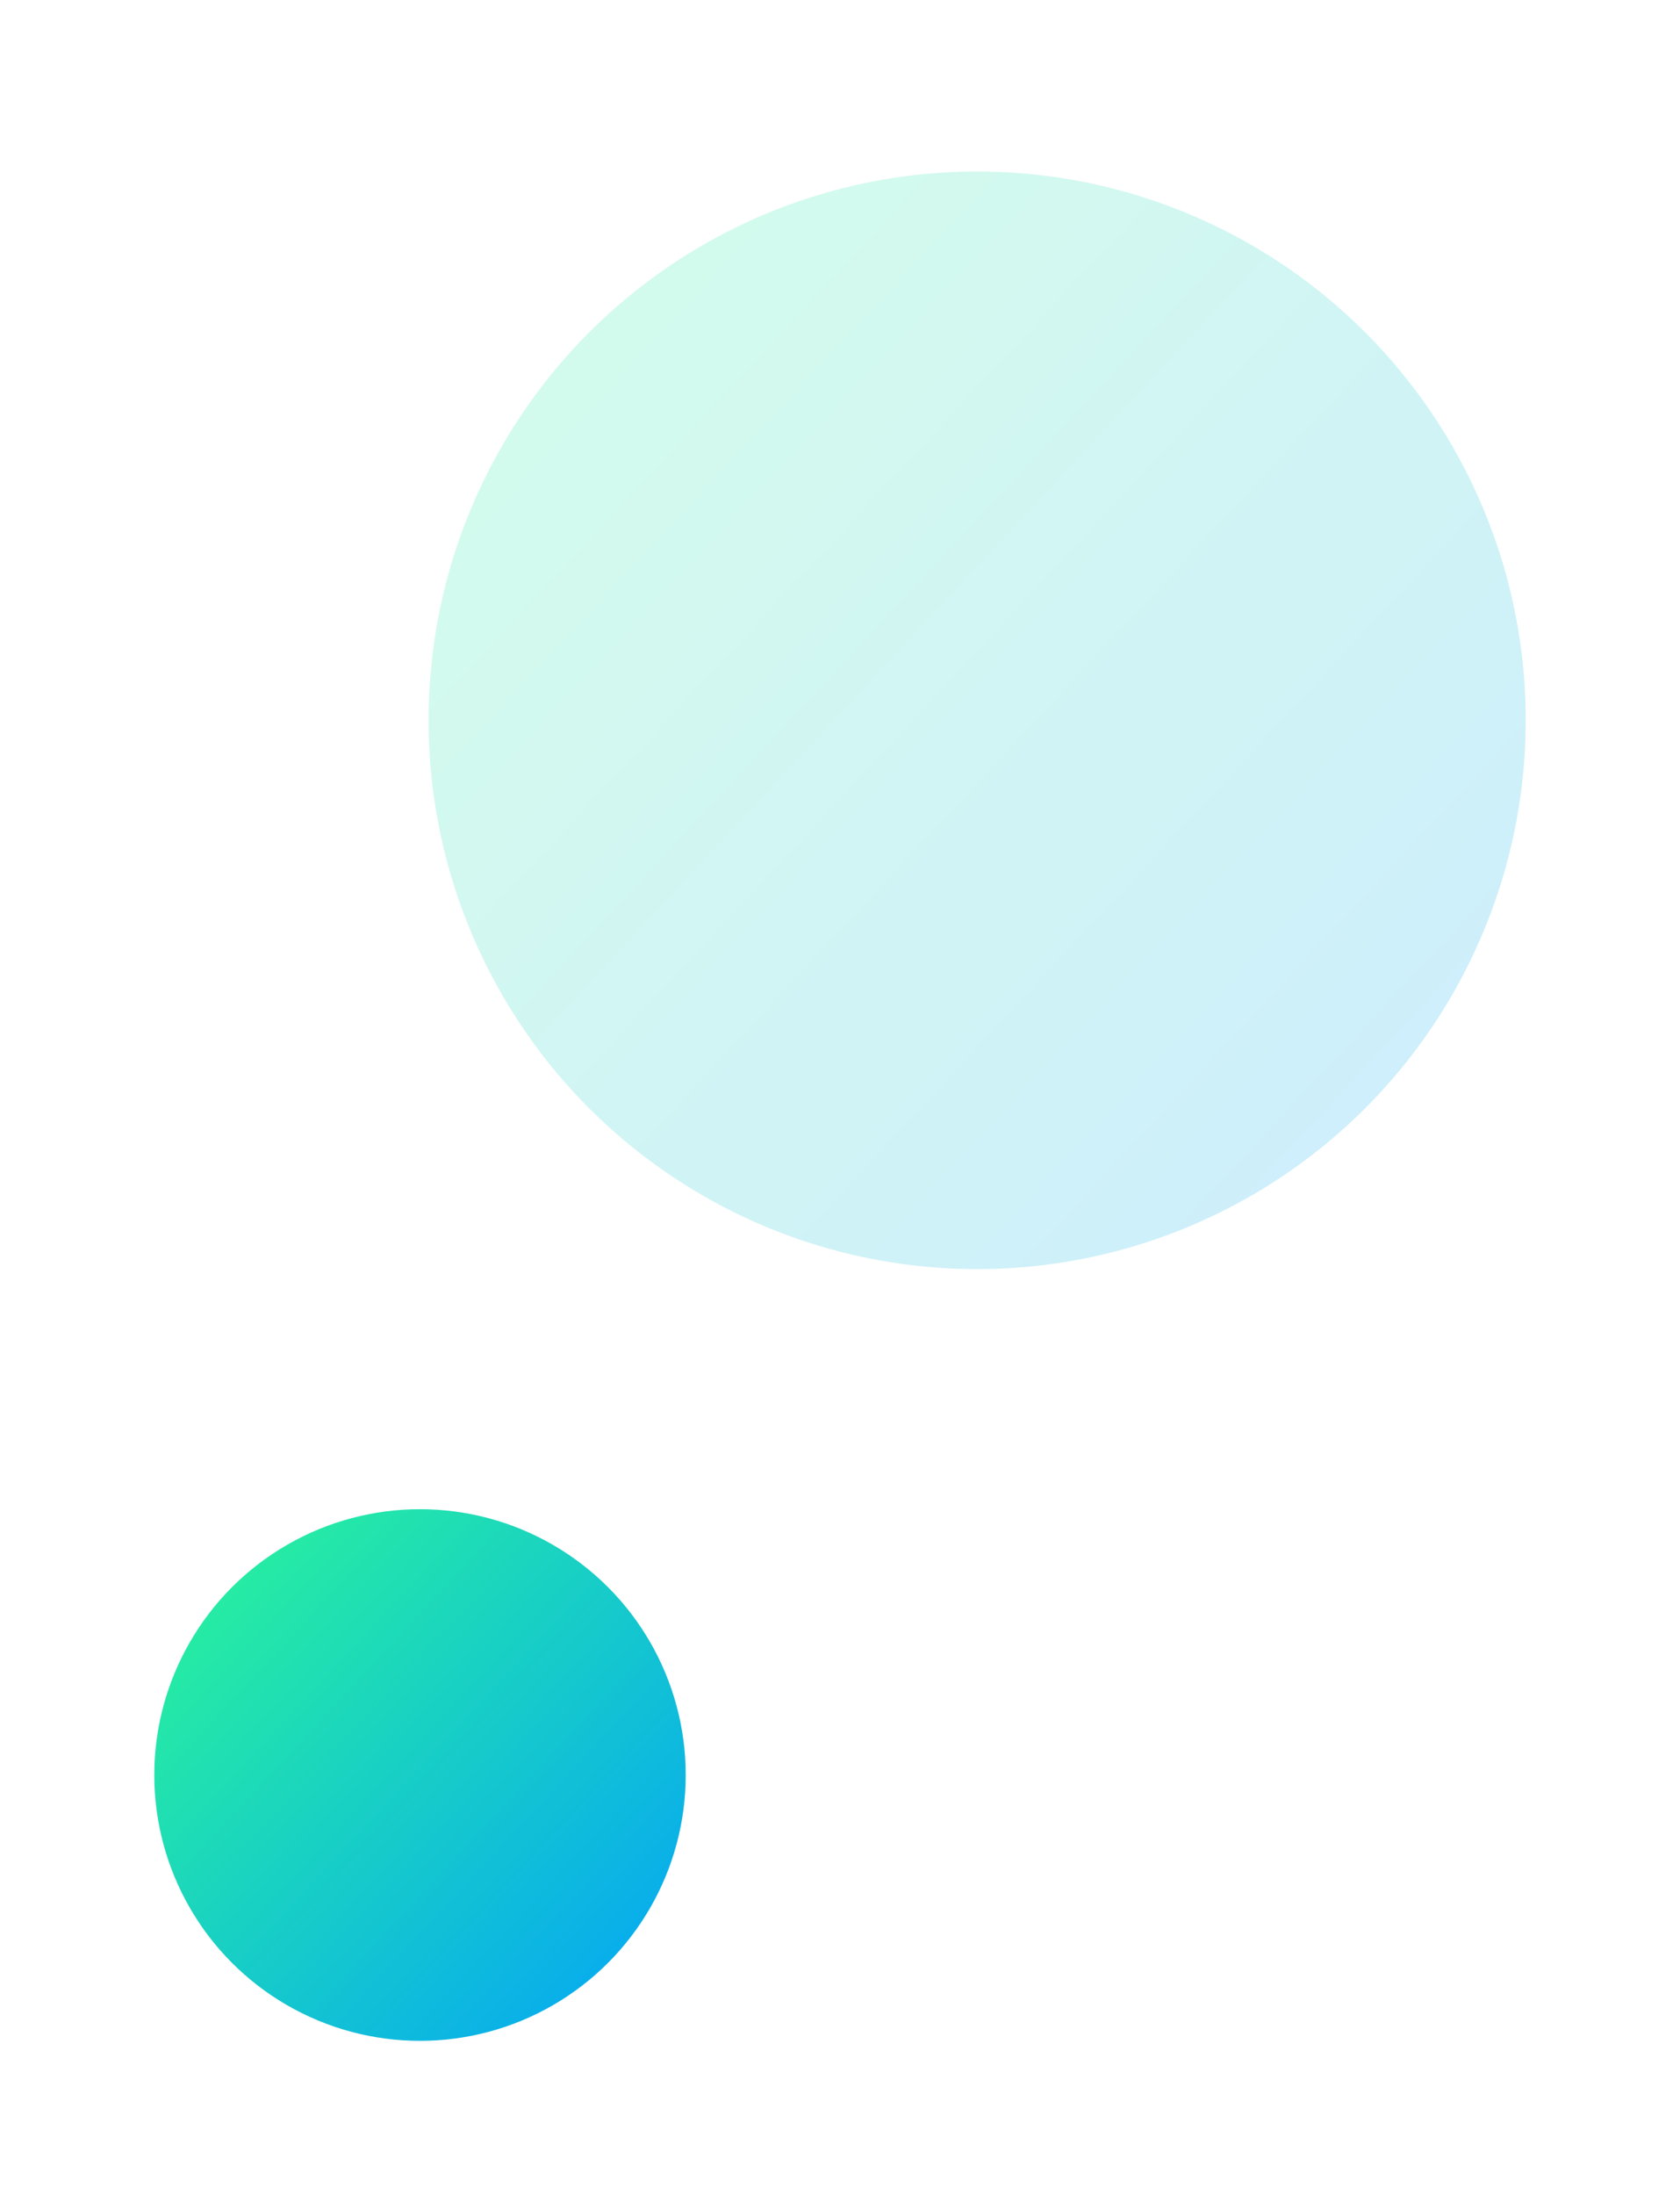 <svg width="98" height="128" viewBox="0 0 98 128" fill="none" xmlns="http://www.w3.org/2000/svg">
<g filter="url(#filter0_d_533_1054)">
<circle cx="21.5" cy="100.5" r="15.5" fill="url(#paint0_linear_533_1054)"/>
</g>
<g opacity="0.2" filter="url(#filter1_df_533_1054)">
<circle cx="54" cy="39" r="32" fill="url(#paint1_linear_533_1054)"/>
</g>
<defs>
<filter id="filter0_d_533_1054" x="0" y="79" width="49" height="49" filterUnits="userSpaceOnUse" color-interpolation-filters="sRGB">
<feFlood flood-opacity="0" result="BackgroundImageFix"/>
<feColorMatrix in="SourceAlpha" type="matrix" values="0 0 0 0 0 0 0 0 0 0 0 0 0 0 0 0 0 0 127 0" result="hardAlpha"/>
<feOffset dx="3" dy="3"/>
<feGaussianBlur stdDeviation="4.5"/>
<feColorMatrix type="matrix" values="0 0 0 0 0.114 0 0 0 0 0.114 0 0 0 0 0.271 0 0 0 0.24 0"/>
<feBlend mode="normal" in2="BackgroundImageFix" result="effect1_dropShadow_533_1054"/>
<feBlend mode="normal" in="SourceGraphic" in2="effect1_dropShadow_533_1054" result="shape"/>
</filter>
<filter id="filter1_df_533_1054" x="15" y="0" width="83" height="83" filterUnits="userSpaceOnUse" color-interpolation-filters="sRGB">
<feFlood flood-opacity="0" result="BackgroundImageFix"/>
<feColorMatrix in="SourceAlpha" type="matrix" values="0 0 0 0 0 0 0 0 0 0 0 0 0 0 0 0 0 0 127 0" result="hardAlpha"/>
<feOffset dx="3" dy="3"/>
<feGaussianBlur stdDeviation="4.5"/>
<feColorMatrix type="matrix" values="0 0 0 0 0.114 0 0 0 0 0.114 0 0 0 0 0.271 0 0 0 0.24 0"/>
<feBlend mode="normal" in2="BackgroundImageFix" result="effect1_dropShadow_533_1054"/>
<feBlend mode="normal" in="SourceGraphic" in2="effect1_dropShadow_533_1054" result="shape"/>
<feGaussianBlur stdDeviation="3.5" result="effect2_foregroundBlur_533_1054"/>
</filter>
<linearGradient id="paint0_linear_533_1054" x1="6" y1="87.214" x2="35.39" y2="114.591" gradientUnits="userSpaceOnUse">
<stop stop-color="#2AF599"/>
<stop offset="1" stop-color="#05A6F4"/>
</linearGradient>
<linearGradient id="paint1_linear_533_1054" x1="22" y1="11.571" x2="82.675" y2="68.091" gradientUnits="userSpaceOnUse">
<stop stop-color="#2AF599"/>
<stop offset="1" stop-color="#05A6F4"/>
</linearGradient>
</defs>
</svg>
